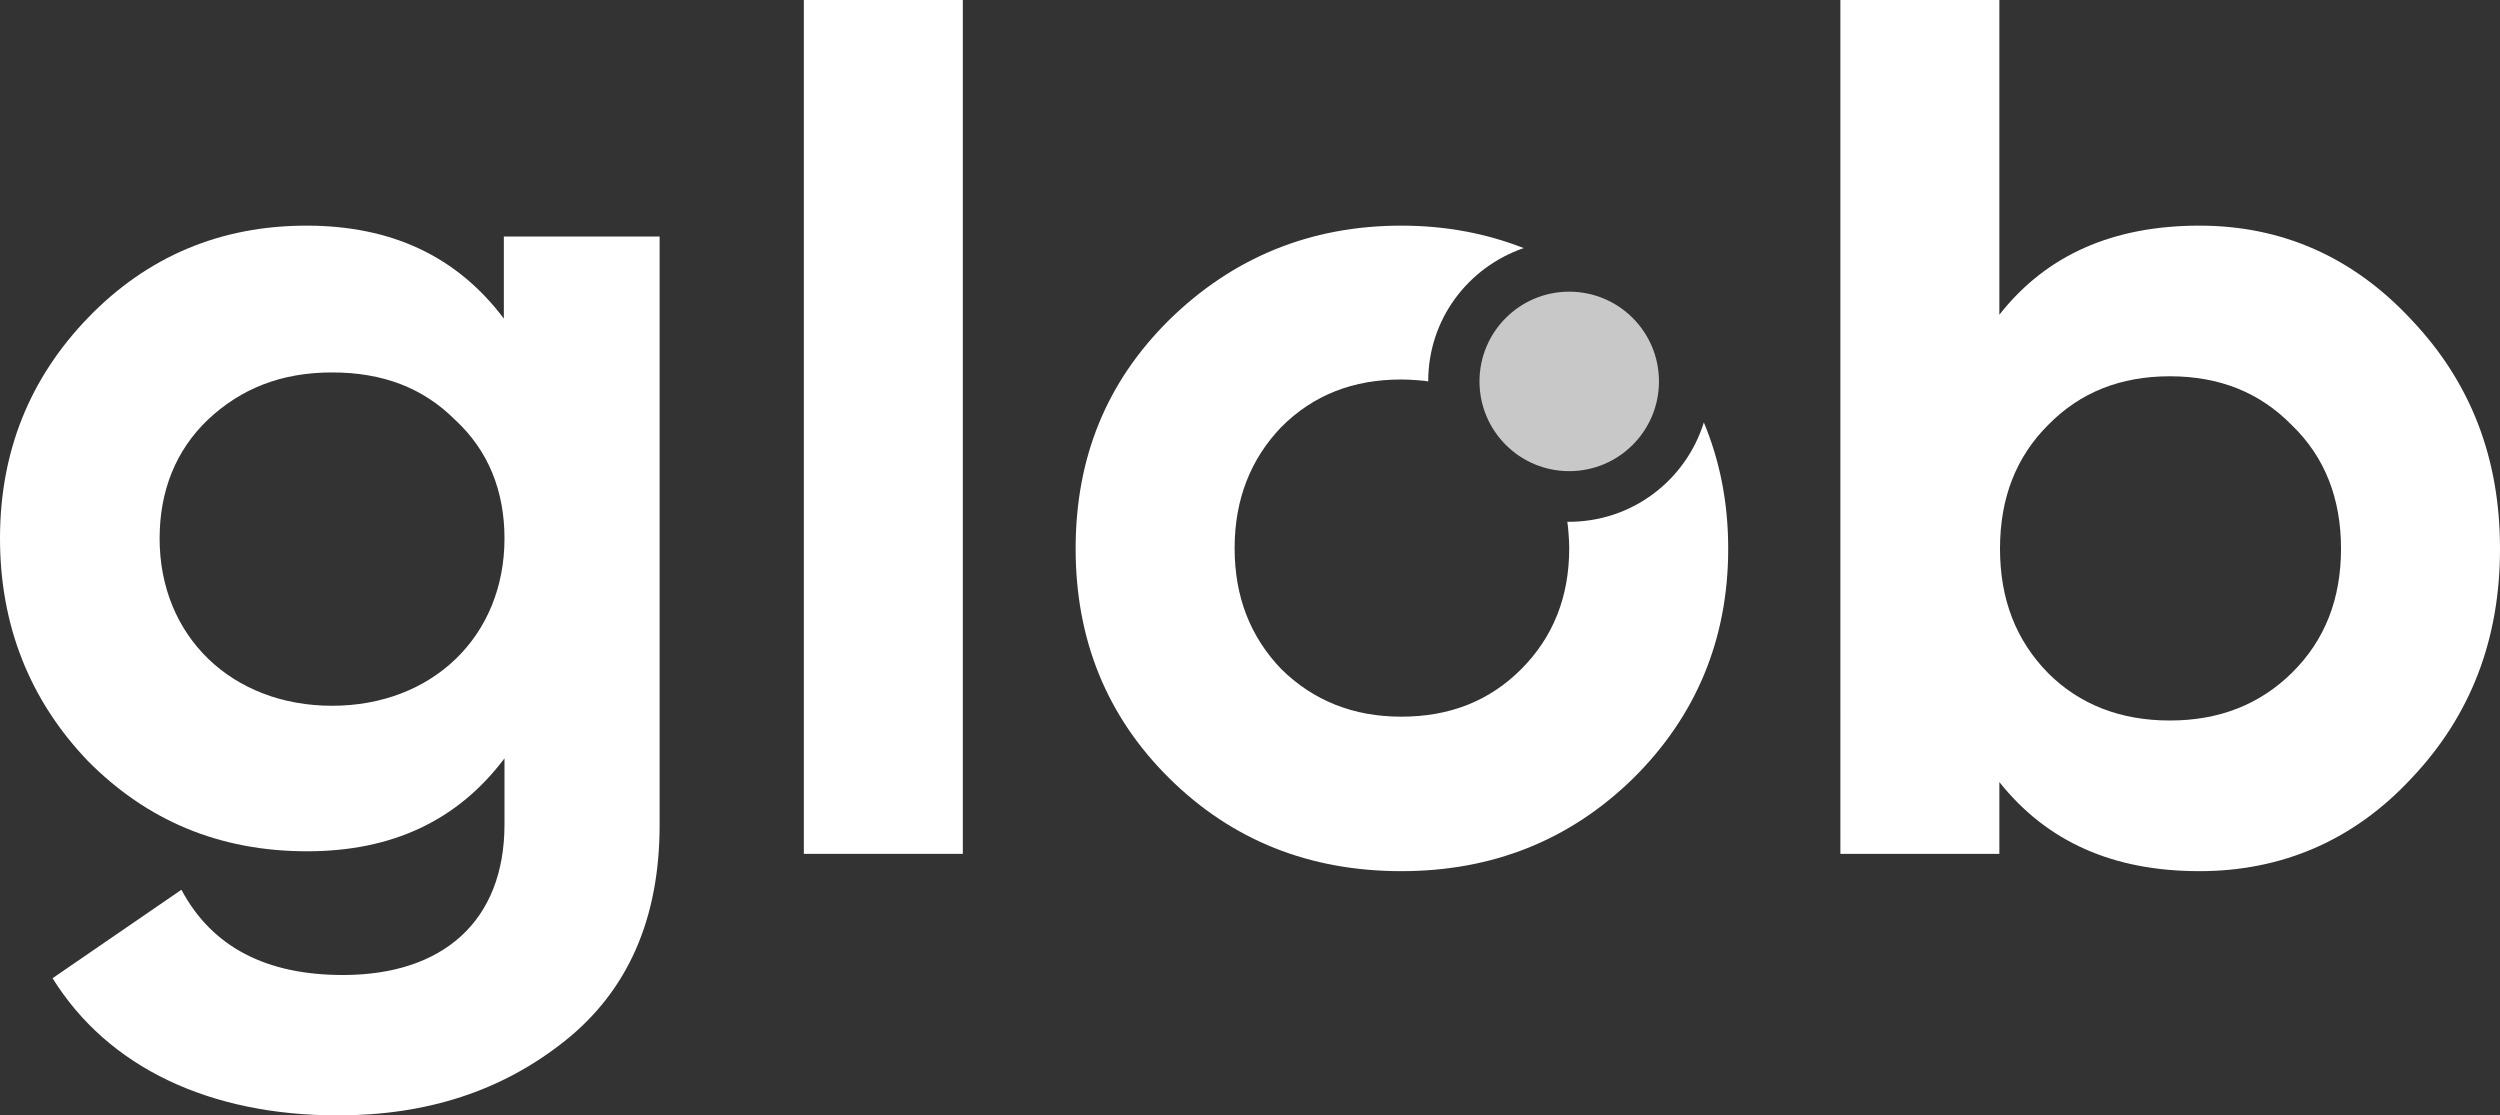 <?xml version="1.0" encoding="utf-8"?>
<!-- Generator: Adobe Illustrator 25.0.1, SVG Export Plug-In . SVG Version: 6.00 Build 0)  -->
<!DOCTYPE svg PUBLIC "-//W3C//DTD SVG 1.1//EN" "http://www.w3.org/Graphics/SVG/1.1/DTD/svg11.dtd">
<svg version="1.1" id="Layer_1" xmlns:x="http://ns.adobe.com/Extensibility/1.0/" xmlns:i="http://ns.adobe.com/AdobeIllustrator/10.0/" xmlns:graph="http://ns.adobe.com/Graphs/1.0/"
	 xmlns="http://www.w3.org/2000/svg" xmlns:xlink="http://www.w3.org/1999/xlink" x="0px" y="0px" viewBox="0 0 390 174"
	 style="enable-background:new 0 0 390 174;" xml:space="preserve">
<rect x="0" y="0" width="390" height="174" fill="#333333" stroke="none"/>
<style type="text/css">
	.st0{fill:#FFFFFF;}
	.st1{fill:#C8C8C8;}
</style>
<g>
	<g>
		<path class="st0" d="M78.7,36.9h24.2v91.8c0,14.7-5,25.9-14.8,33.7c-9.8,7.8-21.5,11.6-35.4,11.6c-19.9,0-35.8-7.4-44.5-21.4
			l20.1-13.8c4.8,9,13.3,13.3,25.2,13.3c15.6,0,25.2-8.4,25.2-23.5v-10.3c-7.3,9.7-17.5,14.5-30.8,14.5c-13.7,0-25-4.8-34.2-14.1
			C4.6,109.2,0,97.5,0,84c0-13.5,4.6-25,13.8-34.5s20.6-14.3,34-14.3c13.3,0,23.5,4.8,30.8,14.5V36.9z M71,65.5
			c-5-5-11.3-7.4-19.2-7.4c-7.9,0-14.2,2.5-19.4,7.4c-5,4.8-7.5,11.1-7.5,18.5c0,15.3,11.3,26.1,26.9,26.1S78.7,99.3,78.7,84
			C78.7,76.6,76.2,70.3,71,65.5z"/>
		<rect x="125.4" class="st0" width="24.8" height="133.2"/>
		<path class="st0" d="M265.8,65.9c-2.8,9-11.2,15.6-21.3,15.5c0.1,0.5,0.3,2.7,0.3,4.1c0,7.6-2.5,13.9-7.5,18.9
			c-5,5-11.2,7.4-18.7,7.4c-7.5,0-13.7-2.5-18.7-7.4c-4.8-5-7.3-11.2-7.3-18.9c0-7.6,2.5-13.9,7.3-18.9c5-5,11.2-7.4,18.7-7.4
			c1.4,0,3.9,0.2,4.2,0.3c0-9.7,6.2-17.8,14.9-20.8c-5.9-2.3-12.2-3.5-19.1-3.5c-14.2,0-26.3,5-36.2,14.7
			c-9.8,9.7-14.6,21.5-14.6,35.7c0,14.1,4.8,26.1,14.6,35.8c9.8,9.7,21.9,14.5,36.2,14.5c14.2,0,26.3-4.8,36.2-14.5
			c9.8-9.7,14.8-21.7,14.8-35.8C269.6,78.4,268.3,71.9,265.8,65.9z"/>
		<path class="st0" d="M376.2,49.9c9.2,9.7,13.8,21.5,13.8,35.7s-4.6,26.1-13.8,35.8c-9,9.7-20.2,14.5-33.1,14.5
			c-13.5,0-23.8-4.6-31.2-13.9v11.2h-24.8V0h24.8v49.1c7.3-9.3,17.7-13.9,31.2-13.9C356,35.2,367.1,40.1,376.2,49.9z M338.5,112.4
			c7.7,0,14-2.5,19-7.4c5.2-5.1,7.7-11.6,7.7-19.4s-2.5-14.3-7.7-19.3c-5-5.1-11.3-7.6-19-7.6c-7.7,0-14,2.5-19,7.6
			c-5,5-7.5,11.4-7.5,19.3s2.5,14.3,7.5,19.4C324.4,109.9,330.8,112.4,338.5,112.4z"/>
	</g>
	<circle class="st1" cx="244.8" cy="59.5" r="14"/>
</g>
</svg>
